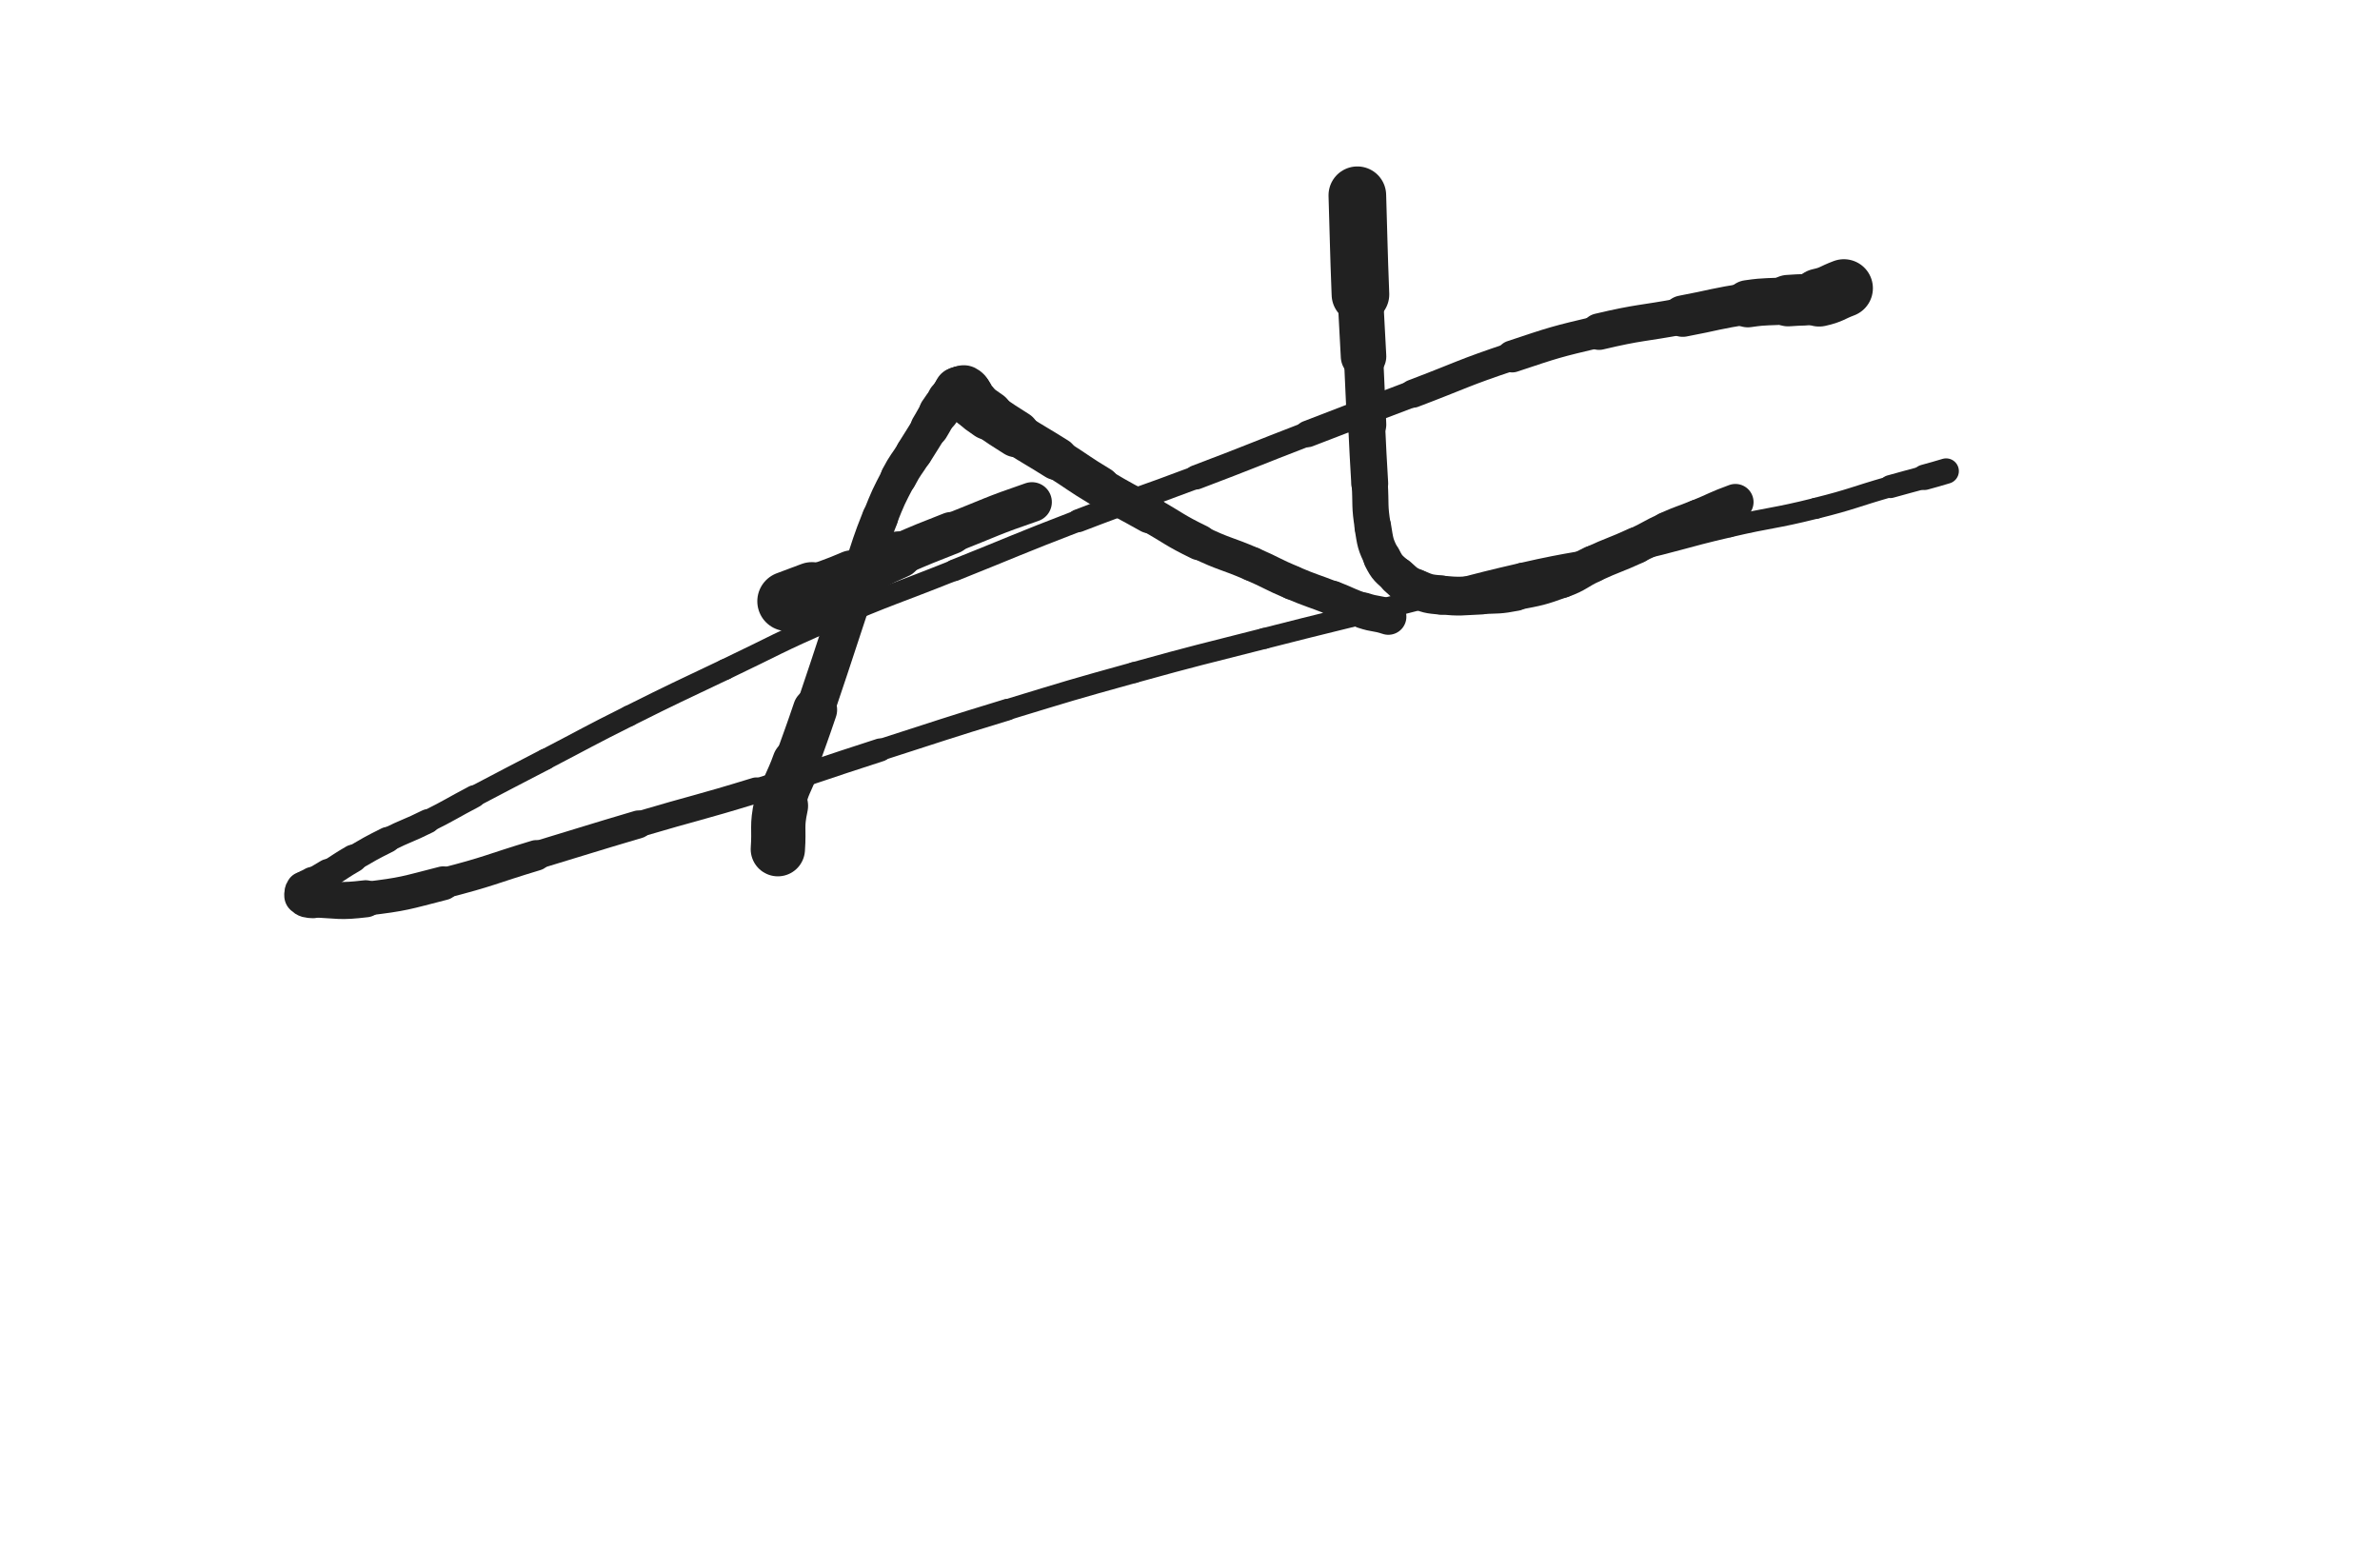 <svg xmlns="http://www.w3.org/2000/svg" xmlns:xlink="http://www.w3.org/1999/xlink" viewBox="0 0 768 500"><path d="M 595.000,93.000 C 591.000,94.500 591.136,95.081 587.000,96.000" stroke-width="18.726" stroke="rgb(33,33,33)" fill="none" stroke-linecap="round"></path><path d="M 587.000,96.000 C 582.136,97.081 582.006,96.565 577.000,97.000" stroke-width="16.602" stroke="rgb(33,33,33)" fill="none" stroke-linecap="round"></path><path d="M 577.000,97.000 C 570.506,97.565 570.440,97.053 564.000,98.000" stroke-width="15.235" stroke="rgb(33,33,33)" fill="none" stroke-linecap="round"></path><path d="M 564.000,98.000 C 553.440,99.553 553.506,100.030 543.000,102.000" stroke-width="13.368" stroke="rgb(33,33,33)" fill="none" stroke-linecap="round"></path><path d="M 543.000,102.000 C 529.506,104.530 529.346,103.845 516.000,107.000" stroke-width="11.794" stroke="rgb(33,33,33)" fill="none" stroke-linecap="round"></path><path d="M 516.000,107.000 C 501.846,110.345 501.802,110.399 488.000,115.000" stroke-width="10.322" stroke="rgb(33,33,33)" fill="none" stroke-linecap="round"></path><path d="M 488.000,115.000 C 471.802,120.399 471.980,120.947 456.000,127.000" stroke-width="9.100" stroke="rgb(33,33,33)" fill="none" stroke-linecap="round"></path><path d="M 456.000,127.000 C 438.980,133.447 438.981,133.450 422.000,140.000" stroke-width="8.569" stroke="rgb(33,33,33)" fill="none" stroke-linecap="round"></path><path d="M 422.000,140.000 C 403.981,146.950 404.063,147.165 386.000,154.000" stroke-width="7.869" stroke="rgb(33,33,33)" fill="none" stroke-linecap="round"></path><path d="M 386.000,154.000 C 367.063,161.165 366.897,160.732 348.000,168.000" stroke-width="7.403" stroke="rgb(33,33,33)" fill="none" stroke-linecap="round"></path><path d="M 348.000,168.000 C 327.897,175.732 328.000,176.000 308.000,184.000" stroke-width="6.995" stroke="rgb(33,33,33)" fill="none" stroke-linecap="round"></path><path d="M 308.000,184.000 C 288.000,192.000 287.763,191.454 268.000,200.000" stroke-width="6.750" stroke="rgb(33,33,33)" fill="none" stroke-linecap="round"></path><path d="M 268.000,200.000 C 250.763,207.454 250.958,207.912 234.000,216.000" stroke-width="6.750" stroke="rgb(33,33,33)" fill="none" stroke-linecap="round"></path><path d="M 234.000,216.000 C 218.458,223.412 218.400,223.300 203.000,231.000" stroke-width="6.750" stroke="rgb(33,33,33)" fill="none" stroke-linecap="round"></path><path d="M 203.000,231.000 C 189.400,237.800 189.492,237.984 176.000,245.000" stroke-width="6.750" stroke="rgb(33,33,33)" fill="none" stroke-linecap="round"></path><path d="M 176.000,245.000 C 164.492,250.984 164.478,250.959 153.000,257.000" stroke-width="6.848" stroke="rgb(33,33,33)" fill="none" stroke-linecap="round"></path><path d="M 153.000,257.000 C 145.478,260.959 145.600,261.200 138.000,265.000" stroke-width="7.289" stroke="rgb(33,33,33)" fill="none" stroke-linecap="round"></path><path d="M 138.000,265.000 C 131.600,268.200 131.400,267.800 125.000,271.000" stroke-width="7.816" stroke="rgb(33,33,33)" fill="none" stroke-linecap="round"></path><path d="M 125.000,271.000 C 119.400,273.800 119.420,273.862 114.000,277.000" stroke-width="8.336" stroke="rgb(33,33,33)" fill="none" stroke-linecap="round"></path><path d="M 114.000,277.000 C 109.920,279.362 110.017,279.528 106.000,282.000" stroke-width="8.982" stroke="rgb(33,33,33)" fill="none" stroke-linecap="round"></path><path d="M 106.000,282.000 C 103.517,283.528 103.472,283.455 101.000,285.000" stroke-width="9.772" stroke="rgb(33,33,33)" fill="none" stroke-linecap="round"></path><path d="M 101.000,285.000 C 99.472,285.955 98.965,285.714 98.000,287.000" stroke-width="10.642" stroke="rgb(33,33,33)" fill="none" stroke-linecap="round"></path><path d="M 98.000,287.000 C 97.465,287.714 97.419,288.419 98.000,289.000" stroke-width="11.599" stroke="rgb(33,33,33)" fill="none" stroke-linecap="round"></path><path d="M 98.000,289.000 C 98.919,289.919 99.432,289.922 101.000,290.000" stroke-width="12.533" stroke="rgb(33,33,33)" fill="none" stroke-linecap="round"></path><path d="M 101.000,290.000 C 109.432,290.422 109.599,291.000 118.000,290.000" stroke-width="11.964" stroke="rgb(33,33,33)" fill="none" stroke-linecap="round"></path><path d="M 118.000,290.000 C 130.599,288.500 130.660,288.141 143.000,285.000" stroke-width="10.922" stroke="rgb(33,33,33)" fill="none" stroke-linecap="round"></path><path d="M 143.000,285.000 C 158.160,281.141 158.007,280.522 173.000,276.000" stroke-width="9.870" stroke="rgb(33,33,33)" fill="none" stroke-linecap="round"></path><path d="M 173.000,276.000 C 189.507,271.022 189.467,270.890 206.000,266.000" stroke-width="9.012" stroke="rgb(33,33,33)" fill="none" stroke-linecap="round"></path><path d="M 206.000,266.000 C 224.967,260.390 225.097,260.816 244.000,255.000" stroke-width="8.309" stroke="rgb(33,33,33)" fill="none" stroke-linecap="round"></path><path d="M 244.000,255.000 C 264.097,248.816 263.977,248.427 284.000,242.000" stroke-width="7.471" stroke="rgb(33,33,33)" fill="none" stroke-linecap="round"></path><path d="M 284.000,242.000 C 304.477,235.427 304.430,235.271 325.000,229.000" stroke-width="6.968" stroke="rgb(33,33,33)" fill="none" stroke-linecap="round"></path><path d="M 325.000,229.000 C 345.430,222.771 345.418,222.704 366.000,217.000" stroke-width="6.750" stroke="rgb(33,33,33)" fill="none" stroke-linecap="round"></path><path d="M 366.000,217.000 C 386.918,211.204 386.969,211.380 408.000,206.000" stroke-width="6.750" stroke="rgb(33,33,33)" fill="none" stroke-linecap="round"></path><path d="M 408.000,206.000 C 429.969,200.380 430.016,200.562 452.000,195.000" stroke-width="6.750" stroke="rgb(33,33,33)" fill="none" stroke-linecap="round"></path><path d="M 452.000,195.000 C 471.516,190.062 471.387,189.506 491.000,185.000" stroke-width="6.750" stroke="rgb(33,33,33)" fill="none" stroke-linecap="round"></path><path d="M 491.000,185.000 C 508.387,181.006 508.589,181.898 526.000,178.000" stroke-width="6.750" stroke="rgb(33,33,33)" fill="none" stroke-linecap="round"></path><path d="M 526.000,178.000 C 542.089,174.398 541.941,173.747 558.000,170.000" stroke-width="6.750" stroke="rgb(33,33,33)" fill="none" stroke-linecap="round"></path><path d="M 558.000,170.000 C 571.941,166.747 572.119,167.470 586.000,164.000" stroke-width="6.750" stroke="rgb(33,33,33)" fill="none" stroke-linecap="round"></path><path d="M 586.000,164.000 C 598.119,160.970 597.981,160.434 610.000,157.000" stroke-width="6.792" stroke="rgb(33,33,33)" fill="none" stroke-linecap="round"></path><path d="M 610.000,157.000 C 615.481,155.434 615.507,155.526 621.000,154.000" stroke-width="7.424" stroke="rgb(33,33,33)" fill="none" stroke-linecap="round"></path><path d="M 621.000,154.000 C 624.507,153.026 624.514,153.046 628.000,152.000" stroke-width="8.206" stroke="rgb(33,33,33)" fill="none" stroke-linecap="round"></path><path d="M 251.000,274.000 C 251.500,267.000 250.543,266.799 252.000,260.000" stroke-width="17.518" stroke="rgb(33,33,33)" fill="none" stroke-linecap="round"></path><path d="M 252.000,260.000 C 253.543,252.799 254.514,253.005 257.000,246.000" stroke-width="15.581" stroke="rgb(33,33,33)" fill="none" stroke-linecap="round"></path><path d="M 257.000,246.000 C 260.014,237.505 260.108,237.537 263.000,229.000" stroke-width="14.261" stroke="rgb(33,33,33)" fill="none" stroke-linecap="round"></path><path d="M 263.000,229.000 C 270.608,206.537 270.392,206.463 278.000,184.000" stroke-width="12.473" stroke="rgb(33,33,33)" fill="none" stroke-linecap="round"></path><path d="M 278.000,184.000 C 280.892,175.463 280.656,175.360 284.000,167.000" stroke-width="11.644" stroke="rgb(33,33,33)" fill="none" stroke-linecap="round"></path><path d="M 284.000,167.000 C 286.656,160.360 286.685,160.330 290.000,154.000" stroke-width="11.439" stroke="rgb(33,33,33)" fill="none" stroke-linecap="round"></path><path d="M 290.000,154.000 C 292.185,149.830 292.500,150.000 295.000,146.000" stroke-width="11.724" stroke="rgb(33,33,33)" fill="none" stroke-linecap="round"></path><path d="M 295.000,146.000 C 297.500,142.000 297.528,142.017 300.000,138.000" stroke-width="11.914" stroke="rgb(33,33,33)" fill="none" stroke-linecap="round"></path><path d="M 300.000,138.000 C 301.528,135.517 301.385,135.423 303.000,133.000" stroke-width="12.436" stroke="rgb(33,33,33)" fill="none" stroke-linecap="round"></path><path d="M 303.000,133.000 C 304.385,130.923 304.403,130.916 306.000,129.000" stroke-width="12.968" stroke="rgb(33,33,33)" fill="none" stroke-linecap="round"></path><path d="M 306.000,129.000 C 306.903,127.916 307.000,128.000 308.000,127.000" stroke-width="13.619" stroke="rgb(33,33,33)" fill="none" stroke-linecap="round"></path><path d="M 308.000,127.000 C 308.500,126.500 308.414,126.293 309.000,126.000" stroke-width="14.401" stroke="rgb(33,33,33)" fill="none" stroke-linecap="round"></path><path d="M 309.000,126.000 C 309.414,125.793 309.500,126.000 310.000,126.000" stroke-width="15.149" stroke="rgb(33,33,33)" fill="none" stroke-linecap="round"></path><path d="M 310.000,126.000 C 310.500,126.000 310.586,125.793 311.000,126.000" stroke-width="15.797" stroke="rgb(33,33,33)" fill="none" stroke-linecap="round"></path><path d="M 311.000,126.000 C 311.586,126.293 311.577,126.437 312.000,127.000" stroke-width="16.303" stroke="rgb(33,33,33)" fill="none" stroke-linecap="round"></path><path d="M 312.000,127.000 C 313.077,128.437 312.739,128.739 314.000,130.000" stroke-width="16.347" stroke="rgb(33,33,33)" fill="none" stroke-linecap="round"></path><path d="M 314.000,130.000 C 316.239,132.239 316.397,132.141 319.000,134.000" stroke-width="15.991" stroke="rgb(33,33,33)" fill="none" stroke-linecap="round"></path><path d="M 319.000,134.000 C 323.397,137.141 323.438,137.097 328.000,140.000" stroke-width="15.108" stroke="rgb(33,33,33)" fill="none" stroke-linecap="round"></path><path d="M 328.000,140.000 C 334.438,144.097 334.542,143.934 341.000,148.000" stroke-width="13.841" stroke="rgb(33,33,33)" fill="none" stroke-linecap="round"></path><path d="M 341.000,148.000 C 348.042,152.434 347.867,152.720 355.000,157.000" stroke-width="13.019" stroke="rgb(33,33,33)" fill="none" stroke-linecap="round"></path><path d="M 355.000,157.000 C 362.867,161.720 363.000,161.500 371.000,166.000" stroke-width="12.197" stroke="rgb(33,33,33)" fill="none" stroke-linecap="round"></path><path d="M 371.000,166.000 C 379.000,170.500 378.756,171.003 387.000,175.000" stroke-width="11.521" stroke="rgb(33,33,33)" fill="none" stroke-linecap="round"></path><path d="M 387.000,175.000 C 395.256,179.003 395.567,178.346 404.000,182.000" stroke-width="11.030" stroke="rgb(33,33,33)" fill="none" stroke-linecap="round"></path><path d="M 404.000,182.000 C 410.567,184.846 410.410,185.212 417.000,188.000" stroke-width="11.022" stroke="rgb(33,33,33)" fill="none" stroke-linecap="round"></path><path d="M 417.000,188.000 C 423.410,190.712 423.515,190.462 430.000,193.000" stroke-width="10.982" stroke="rgb(33,33,33)" fill="none" stroke-linecap="round"></path><path d="M 430.000,193.000 C 435.015,194.962 434.903,195.301 440.000,197.000" stroke-width="11.239" stroke="rgb(33,33,33)" fill="none" stroke-linecap="round"></path><path d="M 440.000,197.000 C 443.903,198.301 444.110,197.703 448.000,199.000" stroke-width="11.648" stroke="rgb(33,33,33)" fill="none" stroke-linecap="round"></path><path d="M 254.000,194.000 C 258.000,192.500 258.008,192.521 262.000,191.000" stroke-width="19.253" stroke="rgb(33,33,33)" fill="none" stroke-linecap="round"></path><path d="M 262.000,191.000 C 268.508,188.521 268.603,188.742 275.000,186.000" stroke-width="16.929" stroke="rgb(33,33,33)" fill="none" stroke-linecap="round"></path><path d="M 275.000,186.000 C 282.603,182.742 282.419,182.316 290.000,179.000" stroke-width="15.102" stroke="rgb(33,33,33)" fill="none" stroke-linecap="round"></path><path d="M 290.000,179.000 C 298.419,175.316 298.452,175.379 307.000,172.000" stroke-width="13.600" stroke="rgb(33,33,33)" fill="none" stroke-linecap="round"></path><path d="M 307.000,172.000 C 319.952,166.879 319.852,166.508 333.000,162.000" stroke-width="12.842" stroke="rgb(33,33,33)" fill="none" stroke-linecap="round"></path><path d="M 438.000,63.000 C 438.500,79.000 438.385,79.005 439.000,95.000" stroke-width="18.596" stroke="rgb(33,33,33)" fill="none" stroke-linecap="round"></path><path d="M 439.000,95.000 C 439.385,105.005 439.524,104.999 440.000,115.000" stroke-width="14.682" stroke="rgb(33,33,33)" fill="none" stroke-linecap="round"></path><path d="M 440.000,115.000 C 440.524,125.999 440.464,126.002 441.000,137.000" stroke-width="12.680" stroke="rgb(33,33,33)" fill="none" stroke-linecap="round"></path><path d="M 441.000,137.000 C 441.464,146.502 441.425,146.505 442.000,156.000" stroke-width="11.902" stroke="rgb(33,33,33)" fill="none" stroke-linecap="round"></path><path d="M 442.000,156.000 C 442.425,163.005 441.853,163.119 443.000,170.000" stroke-width="11.661" stroke="rgb(33,33,33)" fill="none" stroke-linecap="round"></path><path d="M 443.000,170.000 C 443.853,175.119 443.712,175.424 446.000,180.000" stroke-width="11.827" stroke="rgb(33,33,33)" fill="none" stroke-linecap="round"></path><path d="M 446.000,180.000 C 447.712,183.424 448.140,183.400 451.000,186.000" stroke-width="12.187" stroke="rgb(33,33,33)" fill="none" stroke-linecap="round"></path><path d="M 451.000,186.000 C 453.640,188.400 453.734,188.600 457.000,190.000" stroke-width="12.546" stroke="rgb(33,33,33)" fill="none" stroke-linecap="round"></path><path d="M 457.000,190.000 C 460.734,191.600 460.925,191.612 465.000,192.000" stroke-width="12.647" stroke="rgb(33,33,33)" fill="none" stroke-linecap="round"></path><path d="M 465.000,192.000 C 471.425,192.612 471.512,192.270 478.000,192.000" stroke-width="12.517" stroke="rgb(33,33,33)" fill="none" stroke-linecap="round"></path><path d="M 478.000,192.000 C 483.512,191.770 483.596,192.039 489.000,191.000" stroke-width="12.258" stroke="rgb(33,33,33)" fill="none" stroke-linecap="round"></path><path d="M 489.000,191.000 C 496.596,189.539 496.733,189.616 504.000,187.000" stroke-width="11.803" stroke="rgb(33,33,33)" fill="none" stroke-linecap="round"></path><path d="M 504.000,187.000 C 509.233,185.116 508.920,184.328 514.000,182.000" stroke-width="11.883" stroke="rgb(33,33,33)" fill="none" stroke-linecap="round"></path><path d="M 514.000,182.000 C 520.920,178.828 521.080,179.172 528.000,176.000" stroke-width="11.804" stroke="rgb(33,33,33)" fill="none" stroke-linecap="round"></path><path d="M 528.000,176.000 C 533.080,173.672 532.907,173.292 538.000,171.000" stroke-width="11.608" stroke="rgb(33,33,33)" fill="none" stroke-linecap="round"></path><path d="M 538.000,171.000 C 542.907,168.792 543.016,169.039 548.000,167.000" stroke-width="11.758" stroke="rgb(33,33,33)" fill="none" stroke-linecap="round"></path><path d="M 548.000,167.000 C 554.016,164.539 553.899,164.218 560.000,162.000" stroke-width="11.700" stroke="rgb(33,33,33)" fill="none" stroke-linecap="round"></path></svg>